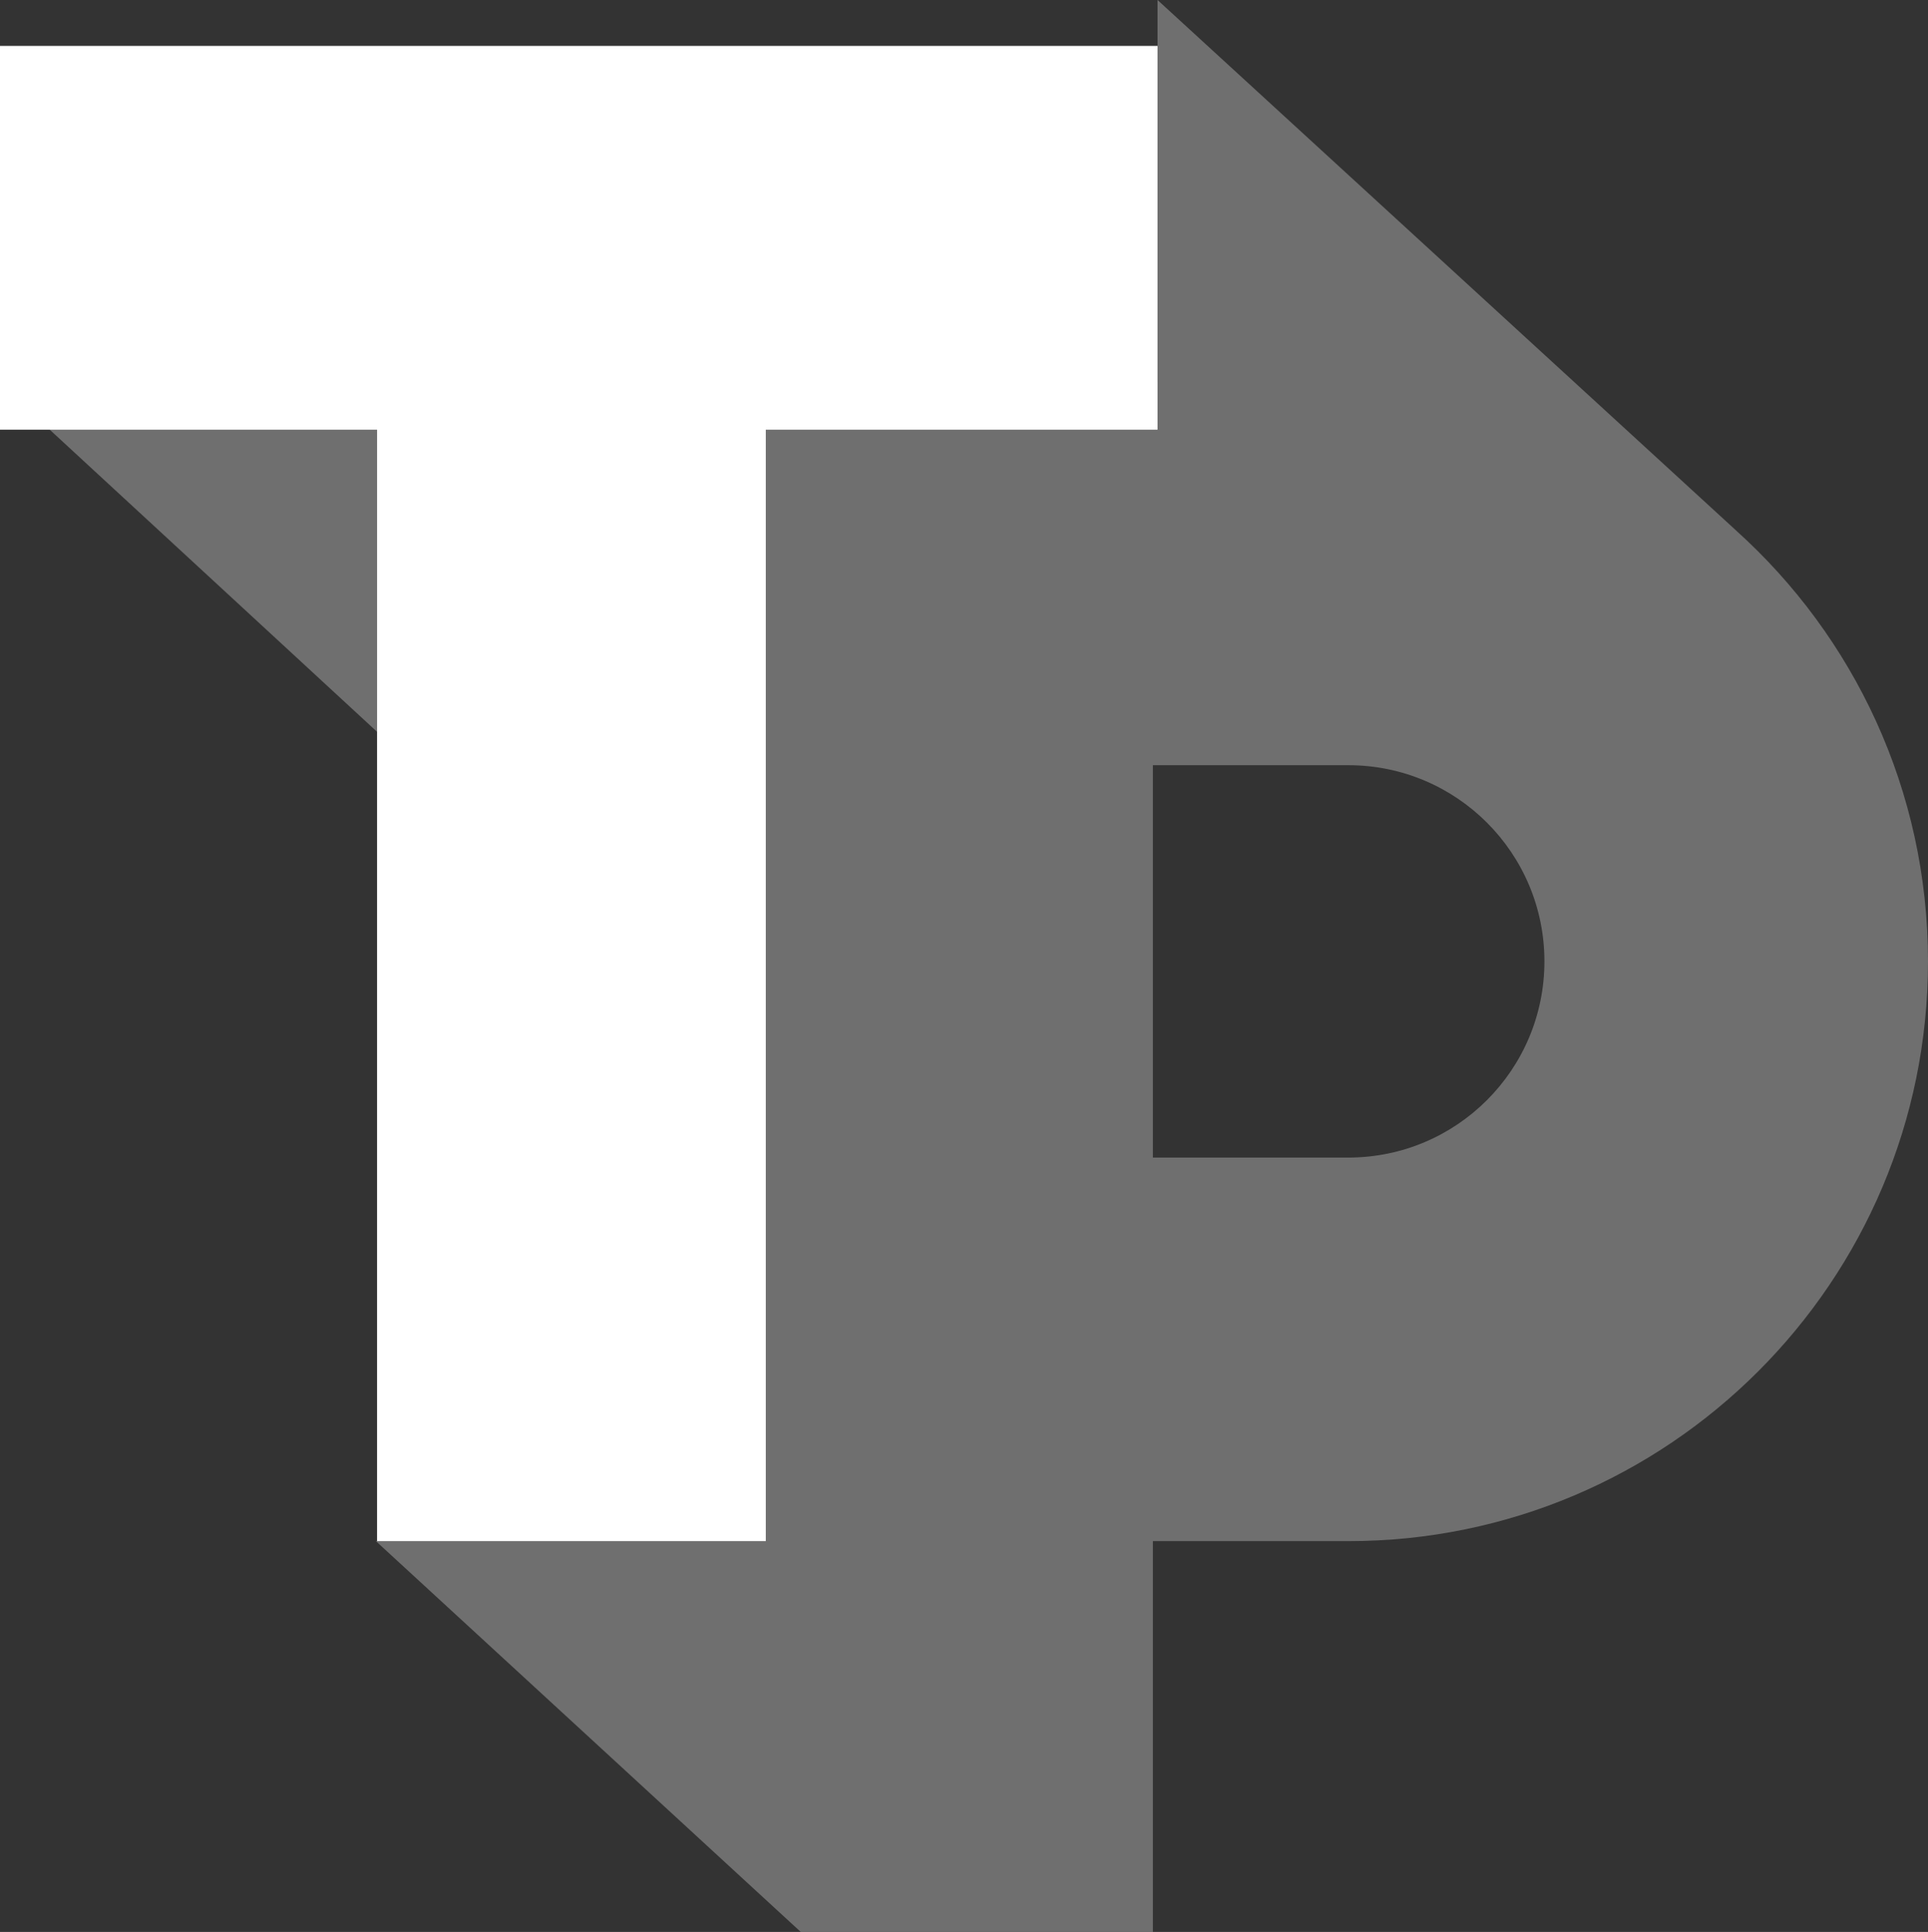 <?xml version="1.0" encoding="UTF-8" standalone="no"?><!-- Generator: Gravit.io --><svg xmlns="http://www.w3.org/2000/svg" xmlns:xlink="http://www.w3.org/1999/xlink" style="isolation:isolate" viewBox="0 0 42 42.083" width="42pt" height="42.083pt"><rect x="0" y="0" width="42" height="42.083" fill="#333333" stroke="none"/><defs><clipPath id="_clipPath_fky02Sgw8wxoE5t25W6QlcsDNehMgMM3"><rect width="42" height="42.083"/></clipPath></defs><g clip-path="url(#_clipPath_fky02Sgw8wxoE5t25W6QlcsDNehMgMM3)"><g><path d=" M 37.815 11.552 L 37.816 11.552 L 25.216 0 L 25.216 8.313 L 25.115 8.313 L 25.115 8.313 L 24.354 8.313 L 17.444 8.313 L 16.683 8.313 L 16.683 33.569 L 8.188 33.569 L 17.444 42.083 L 25.115 42.083 L 25.115 33.57 L 29.371 33.57 C 36.346 33.57 42 27.917 42 20.941 C 42 17.213 40.384 13.863 37.815 11.552 Z  M 29.371 25.215 L 25.115 25.215 L 25.115 16.668 L 29.371 16.668 C 31.731 16.668 33.644 18.581 33.644 20.941 C 33.644 23.302 31.731 25.215 29.371 25.215 Z " fill="rgb(111,111,111)"/><path d=" M 8.214 8.36 L 0 8.36 L 8.214 15.941 L 8.214 8.36 Z " fill="rgb(111,111,111)"/></g><rect x="0" y="1" width="25.216" height="8.36" transform="matrix(1,0,0,1,0,0)" fill="rgb(255,255,255)"/><rect x="8.214" y="8.36" width="8.469" height="25.21" transform="matrix(1,0,0,1,0,0)" fill="rgb(255,255,255)"/></g></svg>